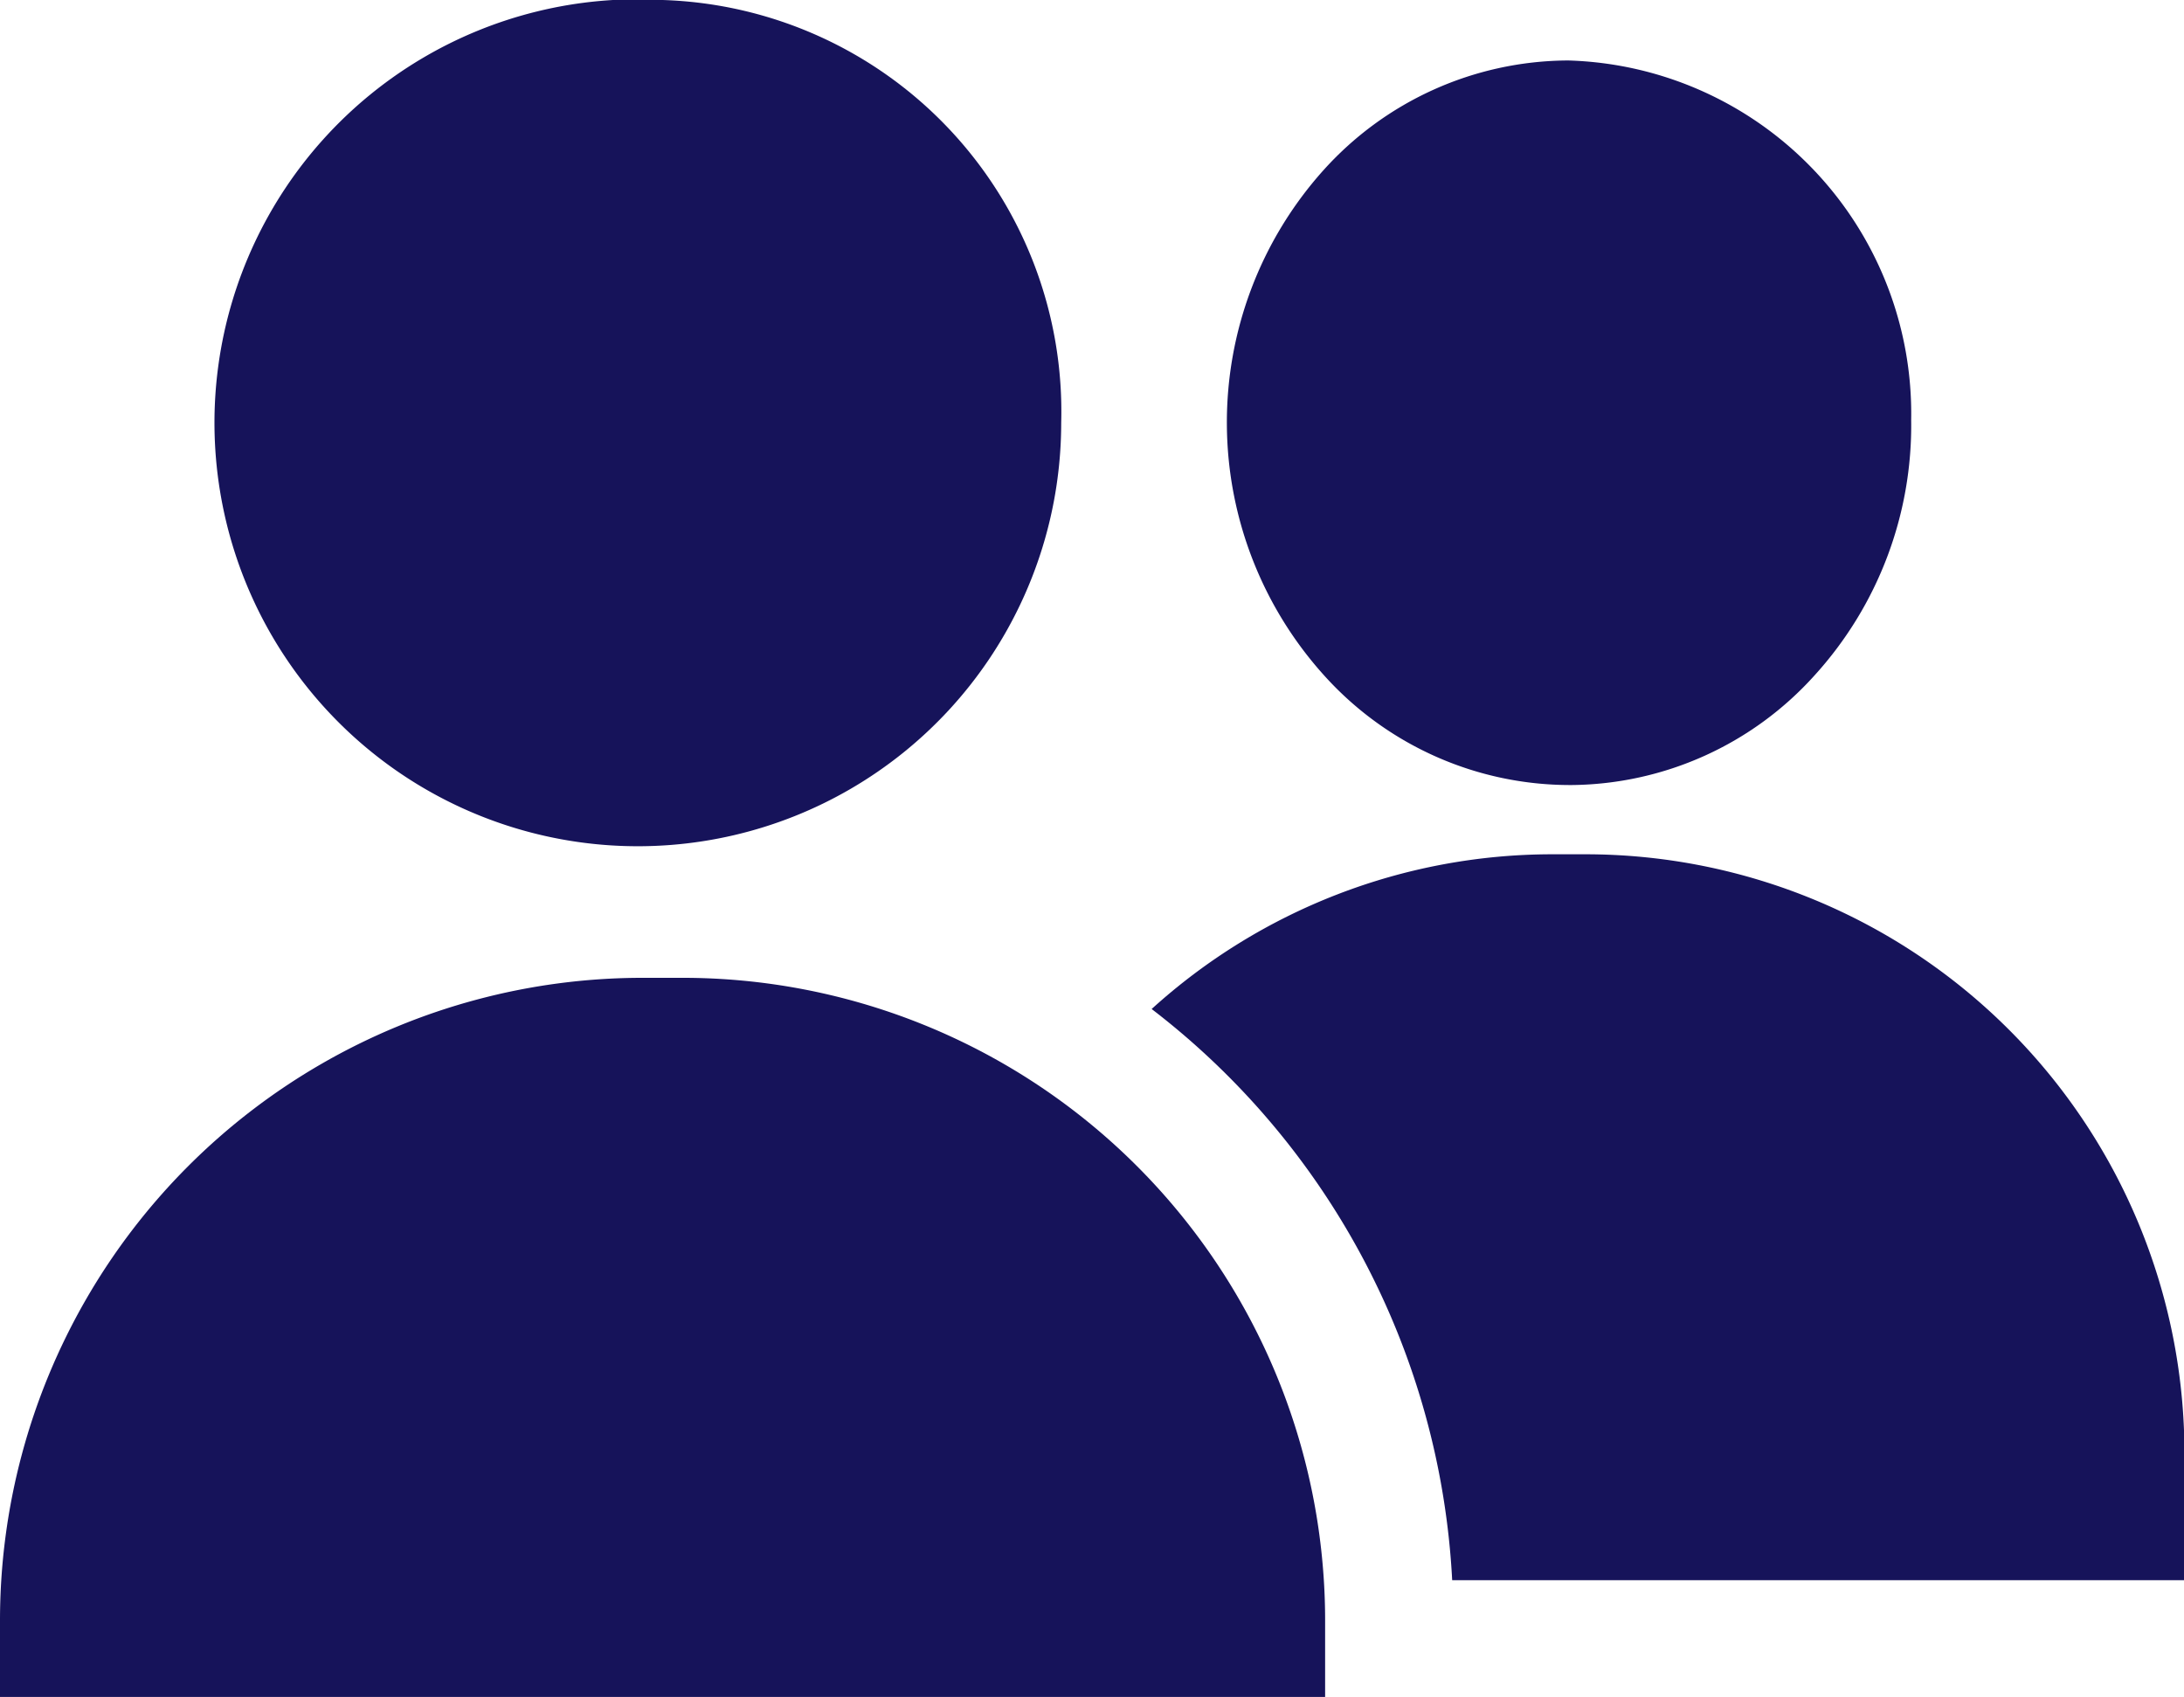<svg xmlns="http://www.w3.org/2000/svg" width="28.93" height="22.472" viewBox="0 0 28.93 22.472">
  <g id="friends" transform="translate(0 -57.142)">
    <g id="Group_24133" data-name="Group 24133" transform="translate(3.496 57.142)">
      <g id="Group_24132" data-name="Group 24132" transform="translate(0 0)">
        <path id="Path_49525" data-name="Path 49525" d="M67.153,57.142a5.608,5.608,0,1,0,5.281,5.6A5.453,5.453,0,0,0,67.153,57.142Z" transform="translate(-61.873 -57.142)" fill="#16135a"/>
      </g>
    </g>
    <g id="Group_24135" data-name="Group 24135" transform="translate(16.252 57.943)">
      <g id="Group_24134" data-name="Group 24134" transform="translate(0 0)">
        <path id="Path_49526" data-name="Path 49526" d="M292.166,71.321h-.036a4.38,4.38,0,0,0-3.214,1.453,5,5,0,0,0,.056,6.742,4.382,4.382,0,0,0,3.2,1.4h.036a4.381,4.381,0,0,0,3.214-1.453,4.916,4.916,0,0,0,1.279-3.382A4.679,4.679,0,0,0,292.166,71.321Z" transform="translate(-287.637 -71.321)" fill="#16135a"/>
      </g>
    </g>
    <g id="Group_24137" data-name="Group 24137" transform="translate(15.254 68.455)">
      <g id="Group_24136" data-name="Group 24136" transform="translate(0 0)">
        <path id="Path_49527" data-name="Path 49527" d="M275.711,257.358h-.438a7.9,7.9,0,0,0-5.312,2.049,10.195,10.195,0,0,1,3.981,7.564h9.7v-1.688A7.934,7.934,0,0,0,275.711,257.358Z" transform="translate(-269.96 -257.358)" fill="#16135a"/>
      </g>
    </g>
    <g id="Group_24139" data-name="Group 24139" transform="translate(0 70.091)">
      <g id="Group_24138" data-name="Group 24138" transform="translate(0 0)">
        <path id="Path_49528" data-name="Path 49528" d="M17.536,294.294a8.511,8.511,0,0,0-8.5-7.976H8.513A8.513,8.513,0,0,0,0,294.831v1.01H17.553v-1.01Q17.553,294.56,17.536,294.294Z" transform="translate(0 -286.318)" fill="#16135a"/>
      </g>
    </g>
  </g>
</svg>
